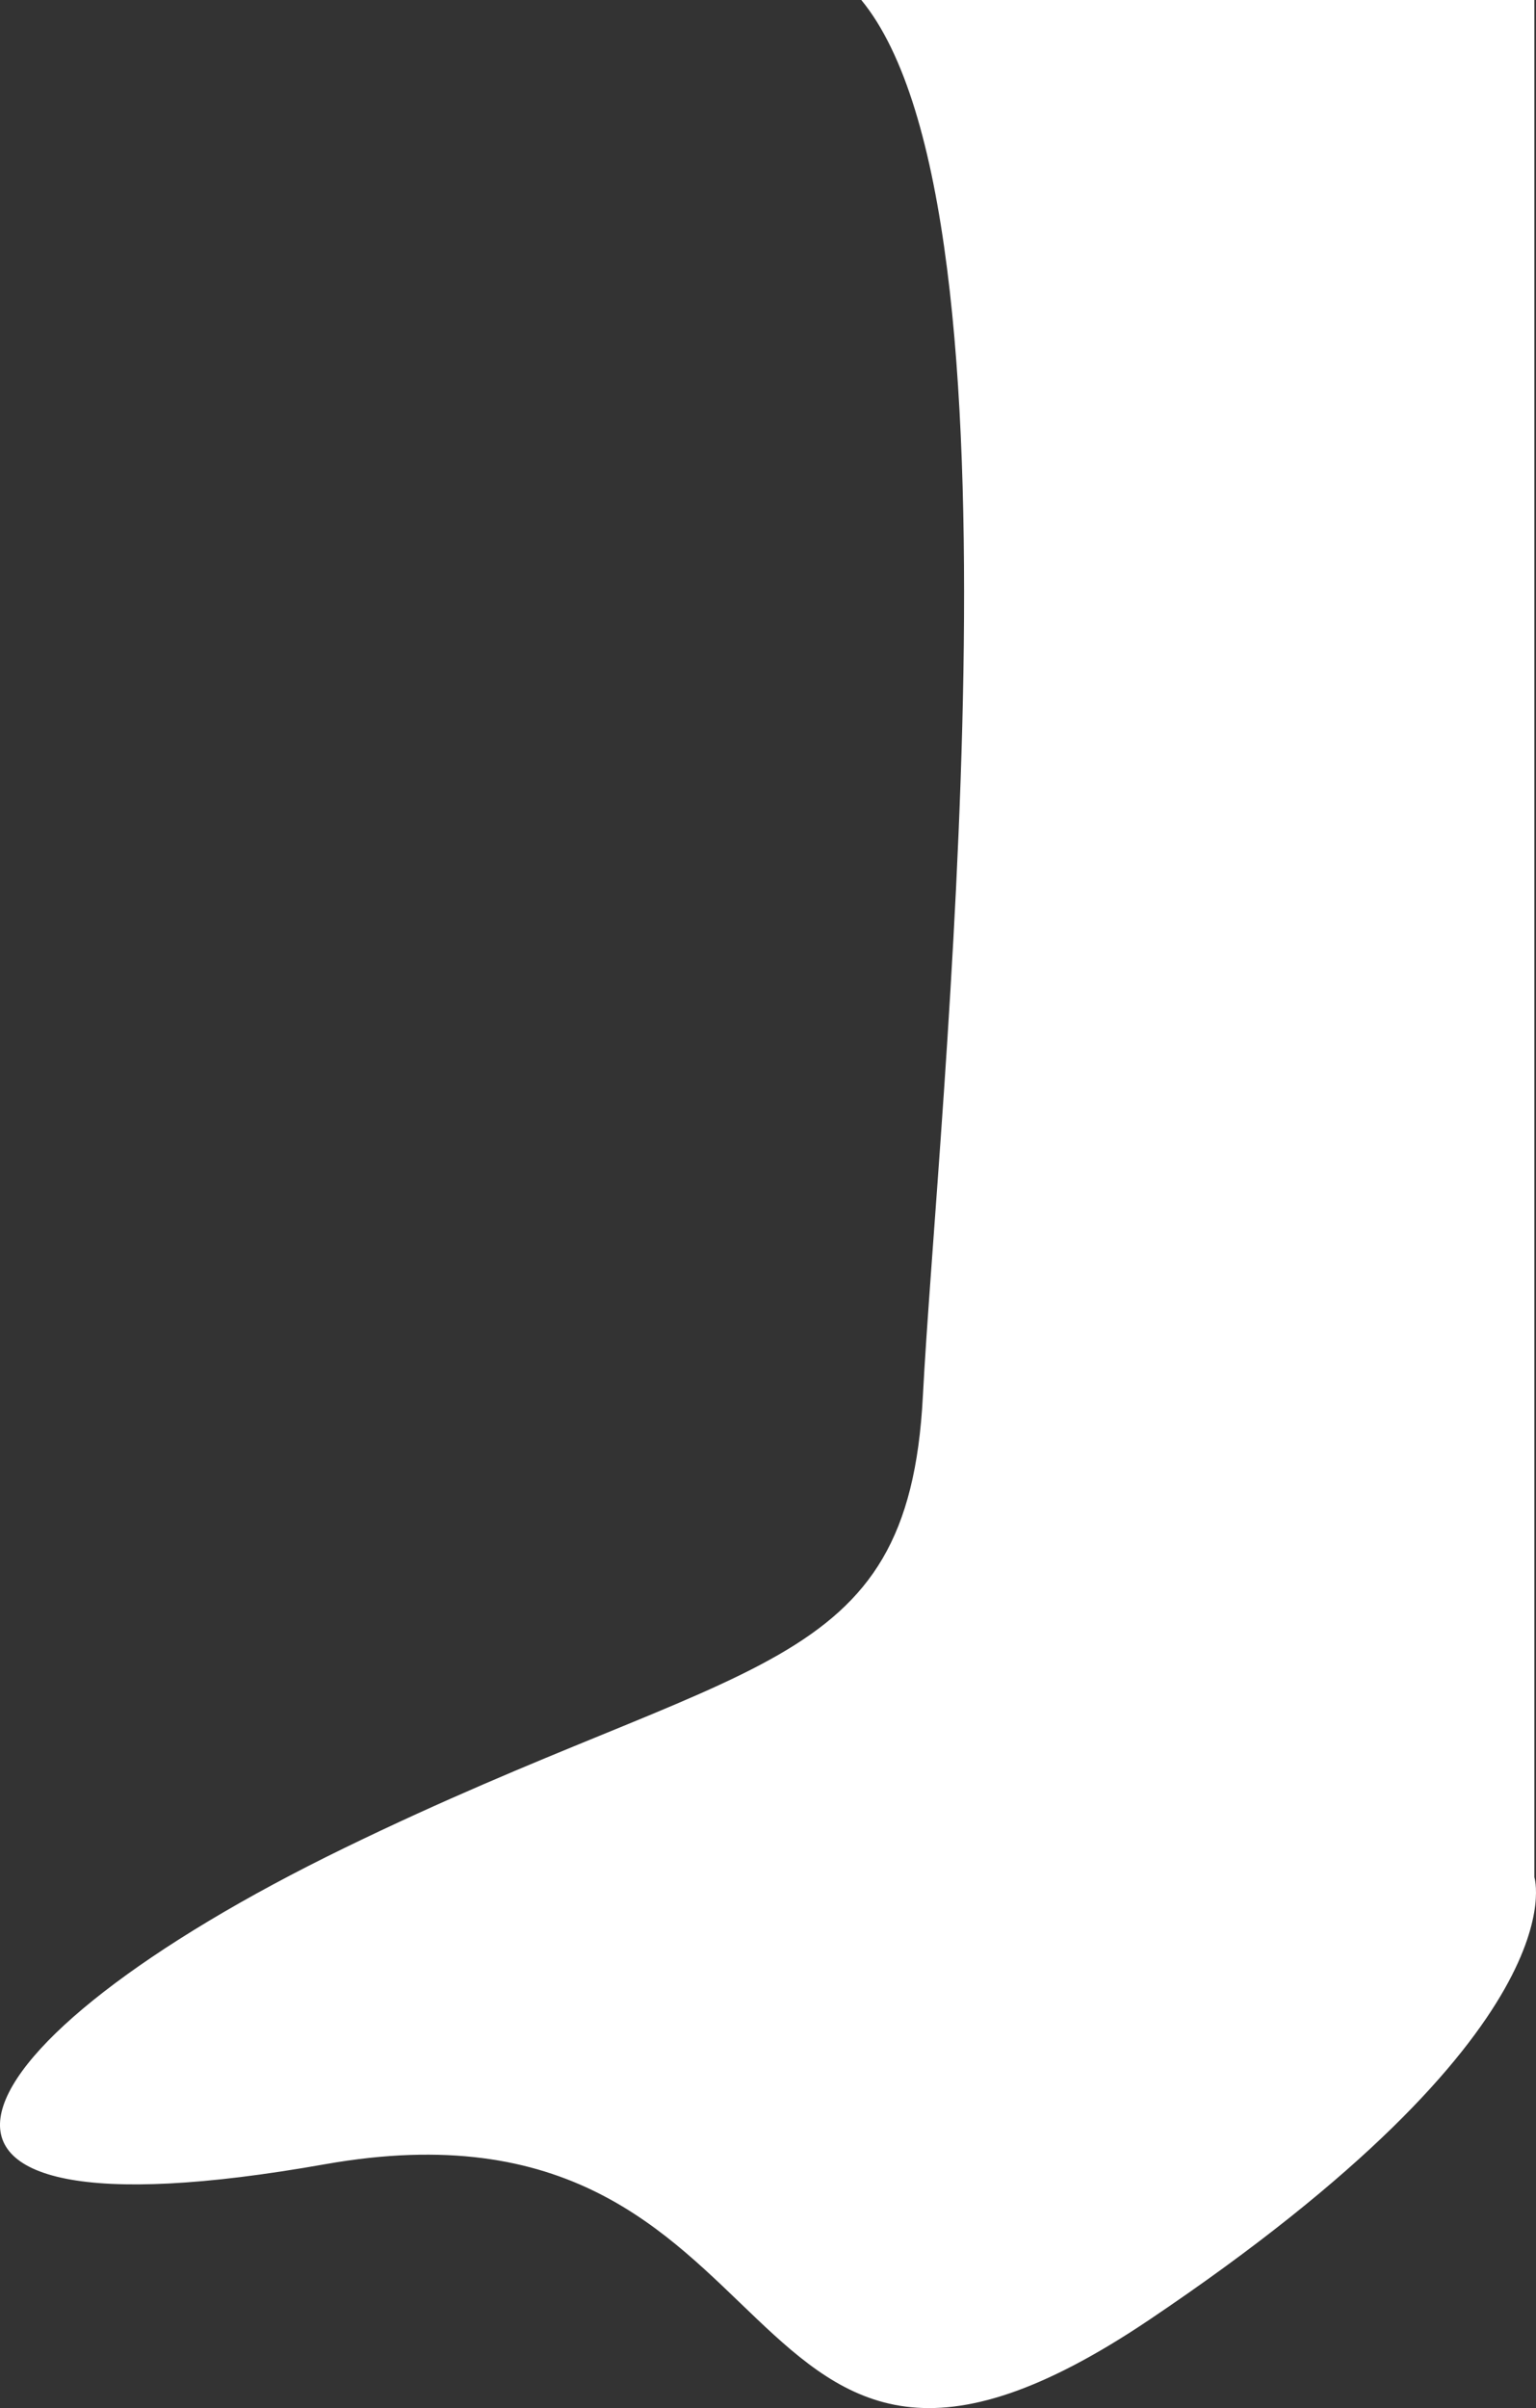 <svg xmlns="http://www.w3.org/2000/svg" width="423.096" height="663.1" viewBox="0 0 423.096 663.1">
  <rect x="0" y="0" width="423.096" height="663.1" fill="#333333" stroke="none"/>
  <path id="Path_102" data-name="Path 102" d="M1734.154,520h185.393v516.919s13.434,41.531-106.131,121.912-92.681-66.677-227.04-42.87-104.788-33.492,5.374-87.08,155.329-46.69,159.359-124.392S1782.518,578.745,1734.154,520Z" transform="translate(-1496.904 -520)" fill="#fff"/>
</svg>
